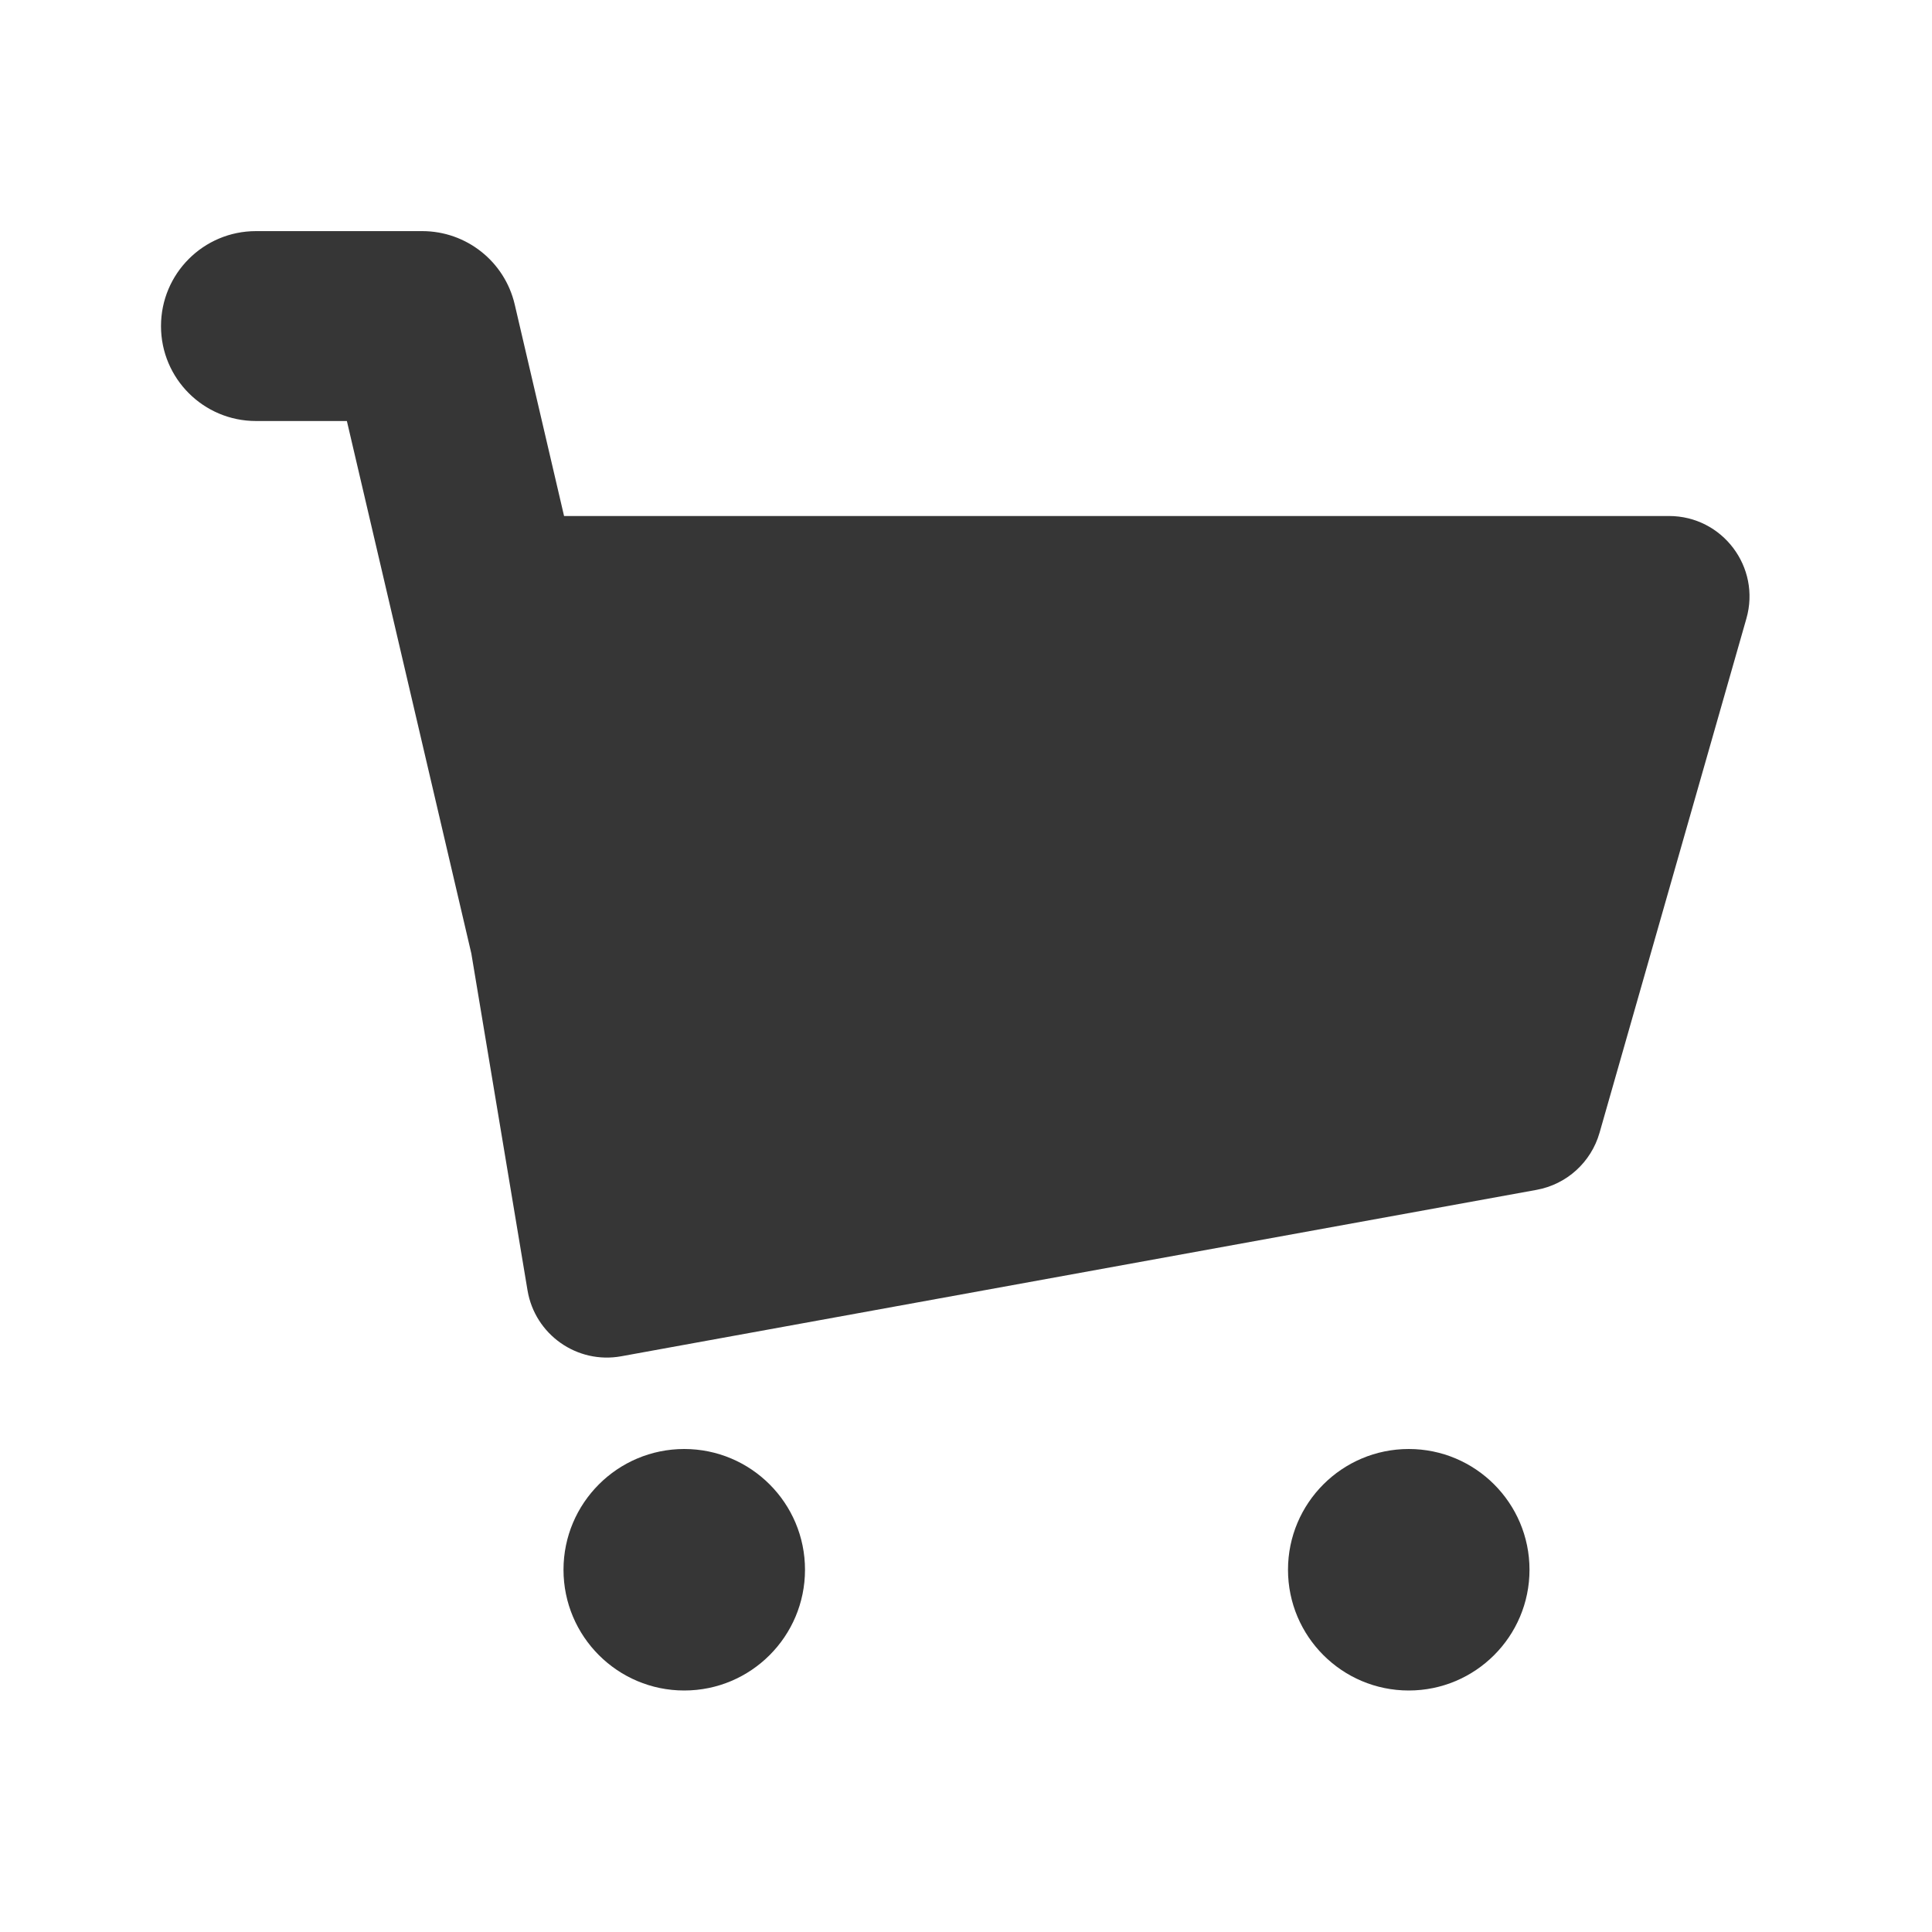 <svg width="24" height="24" viewBox="0 0 24 24" fill="none" xmlns="http://www.w3.org/2000/svg">
<path fill-rule="evenodd" clip-rule="evenodd" d="M7.007 6.41L6.394 3.782C6.269 3.248 5.793 2.871 5.245 2.871H3.18C2.528 2.871 2 3.399 2 4.051C2 4.702 2.528 5.23 3.18 5.23H4.309L5.855 11.844L6.553 16.029C6.645 16.579 7.169 16.948 7.718 16.848L19.087 14.781C19.462 14.713 19.765 14.438 19.87 14.072L21.694 7.685C21.877 7.046 21.397 6.41 20.733 6.41H7.007Z" fill="#363636"/>
<path fill-rule="evenodd" clip-rule="evenodd" d="M16 19.5C16 20.328 16.672 21 17.5 21C18.328 21 19 20.328 19 19.5C19 18.672 18.328 18 17.5 18C16.672 18 16 18.672 16 19.5ZM7 19.5C7 20.328 7.672 21 8.5 21C9.328 21 10 20.328 10 19.5C10 18.672 9.328 18 8.5 18C7.672 18 7 18.672 7 19.5Z" fill="#363636"/>
</svg>
